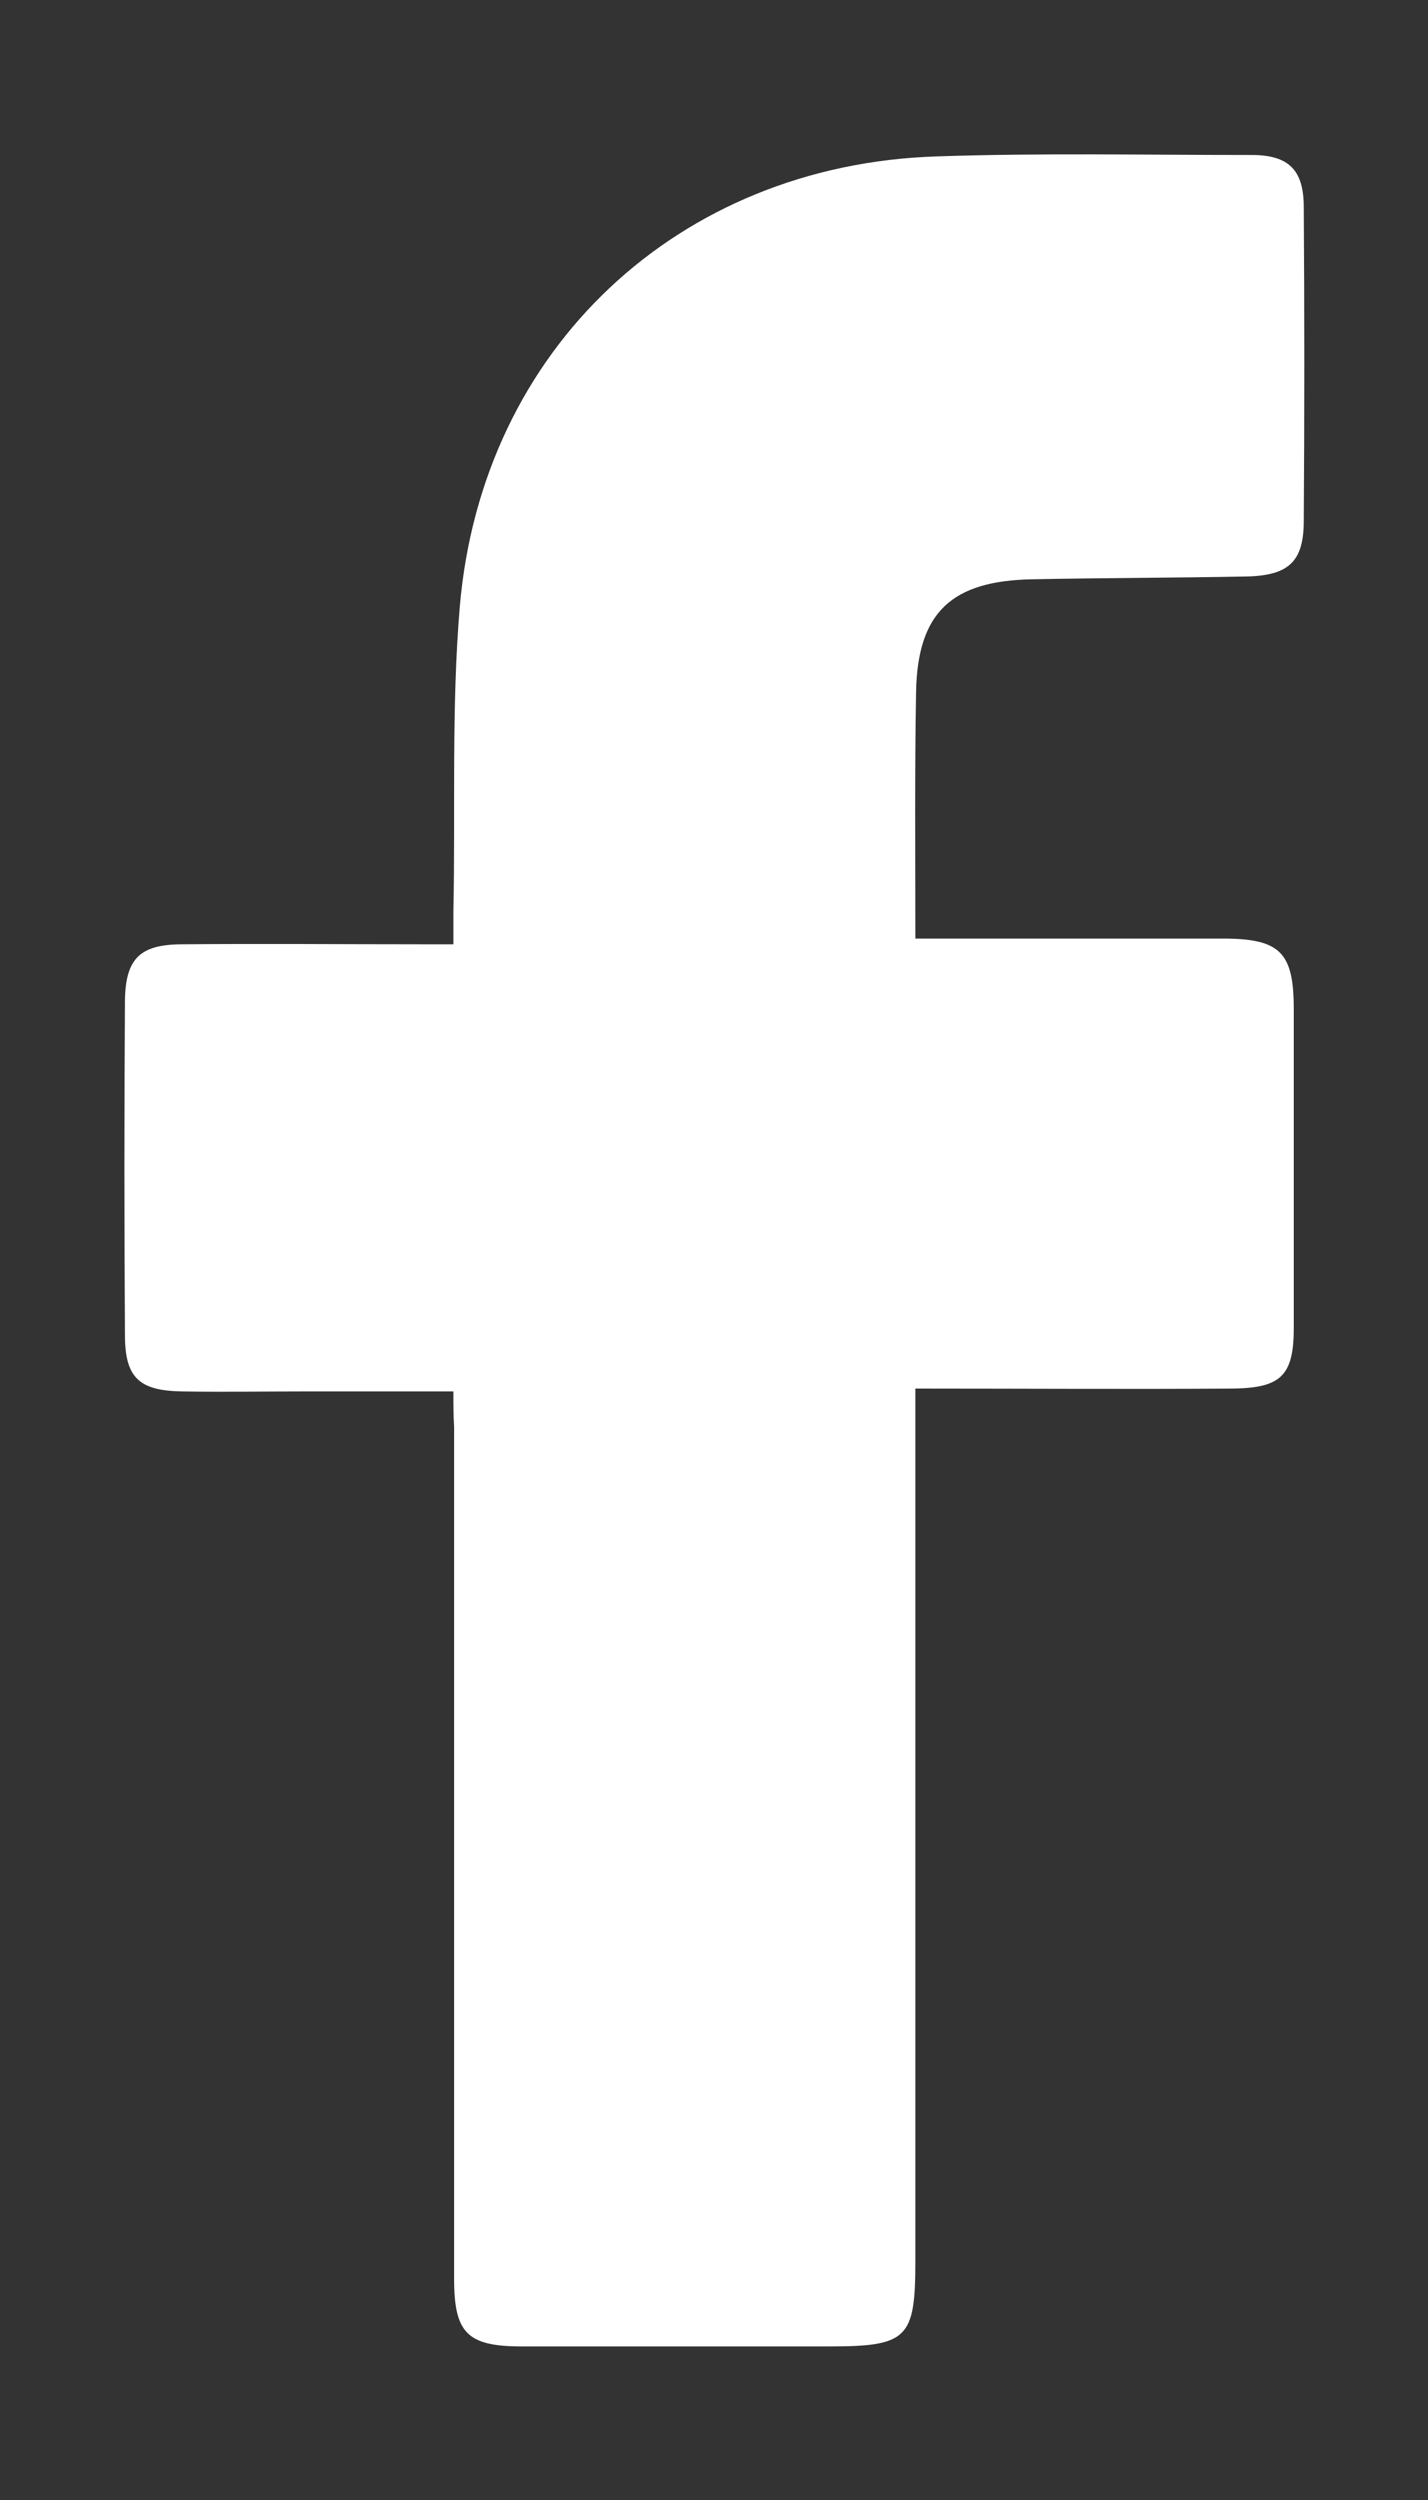 <?xml version="1.0" encoding="utf-8"?>
<!-- Generator: Adobe Illustrator 26.0.2, SVG Export Plug-In . SVG Version: 6.00 Build 0)  -->
<svg version="1.1" id="Layer_1" xmlns="http://www.w3.org/2000/svg" xmlns:xlink="http://www.w3.org/1999/xlink" x="0px" y="0px"
	 viewBox="0 0 200 350" style="enable-background:new 0 0 200 350;" xml:space="preserve">
<rect x="0" y="0" width="200" height="350" fill="#333333" stroke="none"/>
<style type="text/css">
	.st0{fill:#FFFFFF;}
</style>
<g>
	<path class="st0" d="M63.5,194.8c-7.3,0-14.1,0-20.8,0c-5.7,0-11.5,0.1-17.2,0c-6-0.1-8-1.9-8-7.9c-0.1-15.6-0.1-31.3,0-46.9
		c0.1-5.9,2.2-7.8,8.1-7.8c11.1-0.1,22.2,0,33.3,0c1.4,0,2.7,0,4.6,0c0-1.7,0-3.1,0-4.6c0.3-14.2-0.3-28.5,0.9-42.7
		c3.1-36.1,30.6-61.8,66.7-63c14.7-0.5,29.4-0.2,44.2-0.2c5.2,0,7.3,2.1,7.3,7.3c0.1,14.6,0.1,29.3,0,43.9c0,5.6-2,7.6-7.7,7.8
		c-10.1,0.2-20.2,0.2-30.3,0.4c-11.3,0.2-16.1,4.6-16.3,15.8c-0.2,11.3-0.1,22.7-0.1,34.5c1.7,0,3,0,4.4,0c12.9,0,25.7,0,38.6,0
		c8.1,0,10,1.9,10,9.9c0,14.9,0,29.8,0,44.6c0,6.7-1.8,8.4-8.5,8.5c-14.6,0.1-29.2,0-44.5,0c0,1.7,0,3.3,0,4.8
		c0,39.1,0,78.3,0,117.4c0,10.8-1.1,11.9-12.1,11.9c-14.3,0-28.7,0-43,0c-7.7,0-9.5-1.9-9.5-9.5c0-39.8,0-79.5,0-119.3
		C63.5,198.2,63.5,196.8,63.5,194.8z"/>
</g>
</svg>
